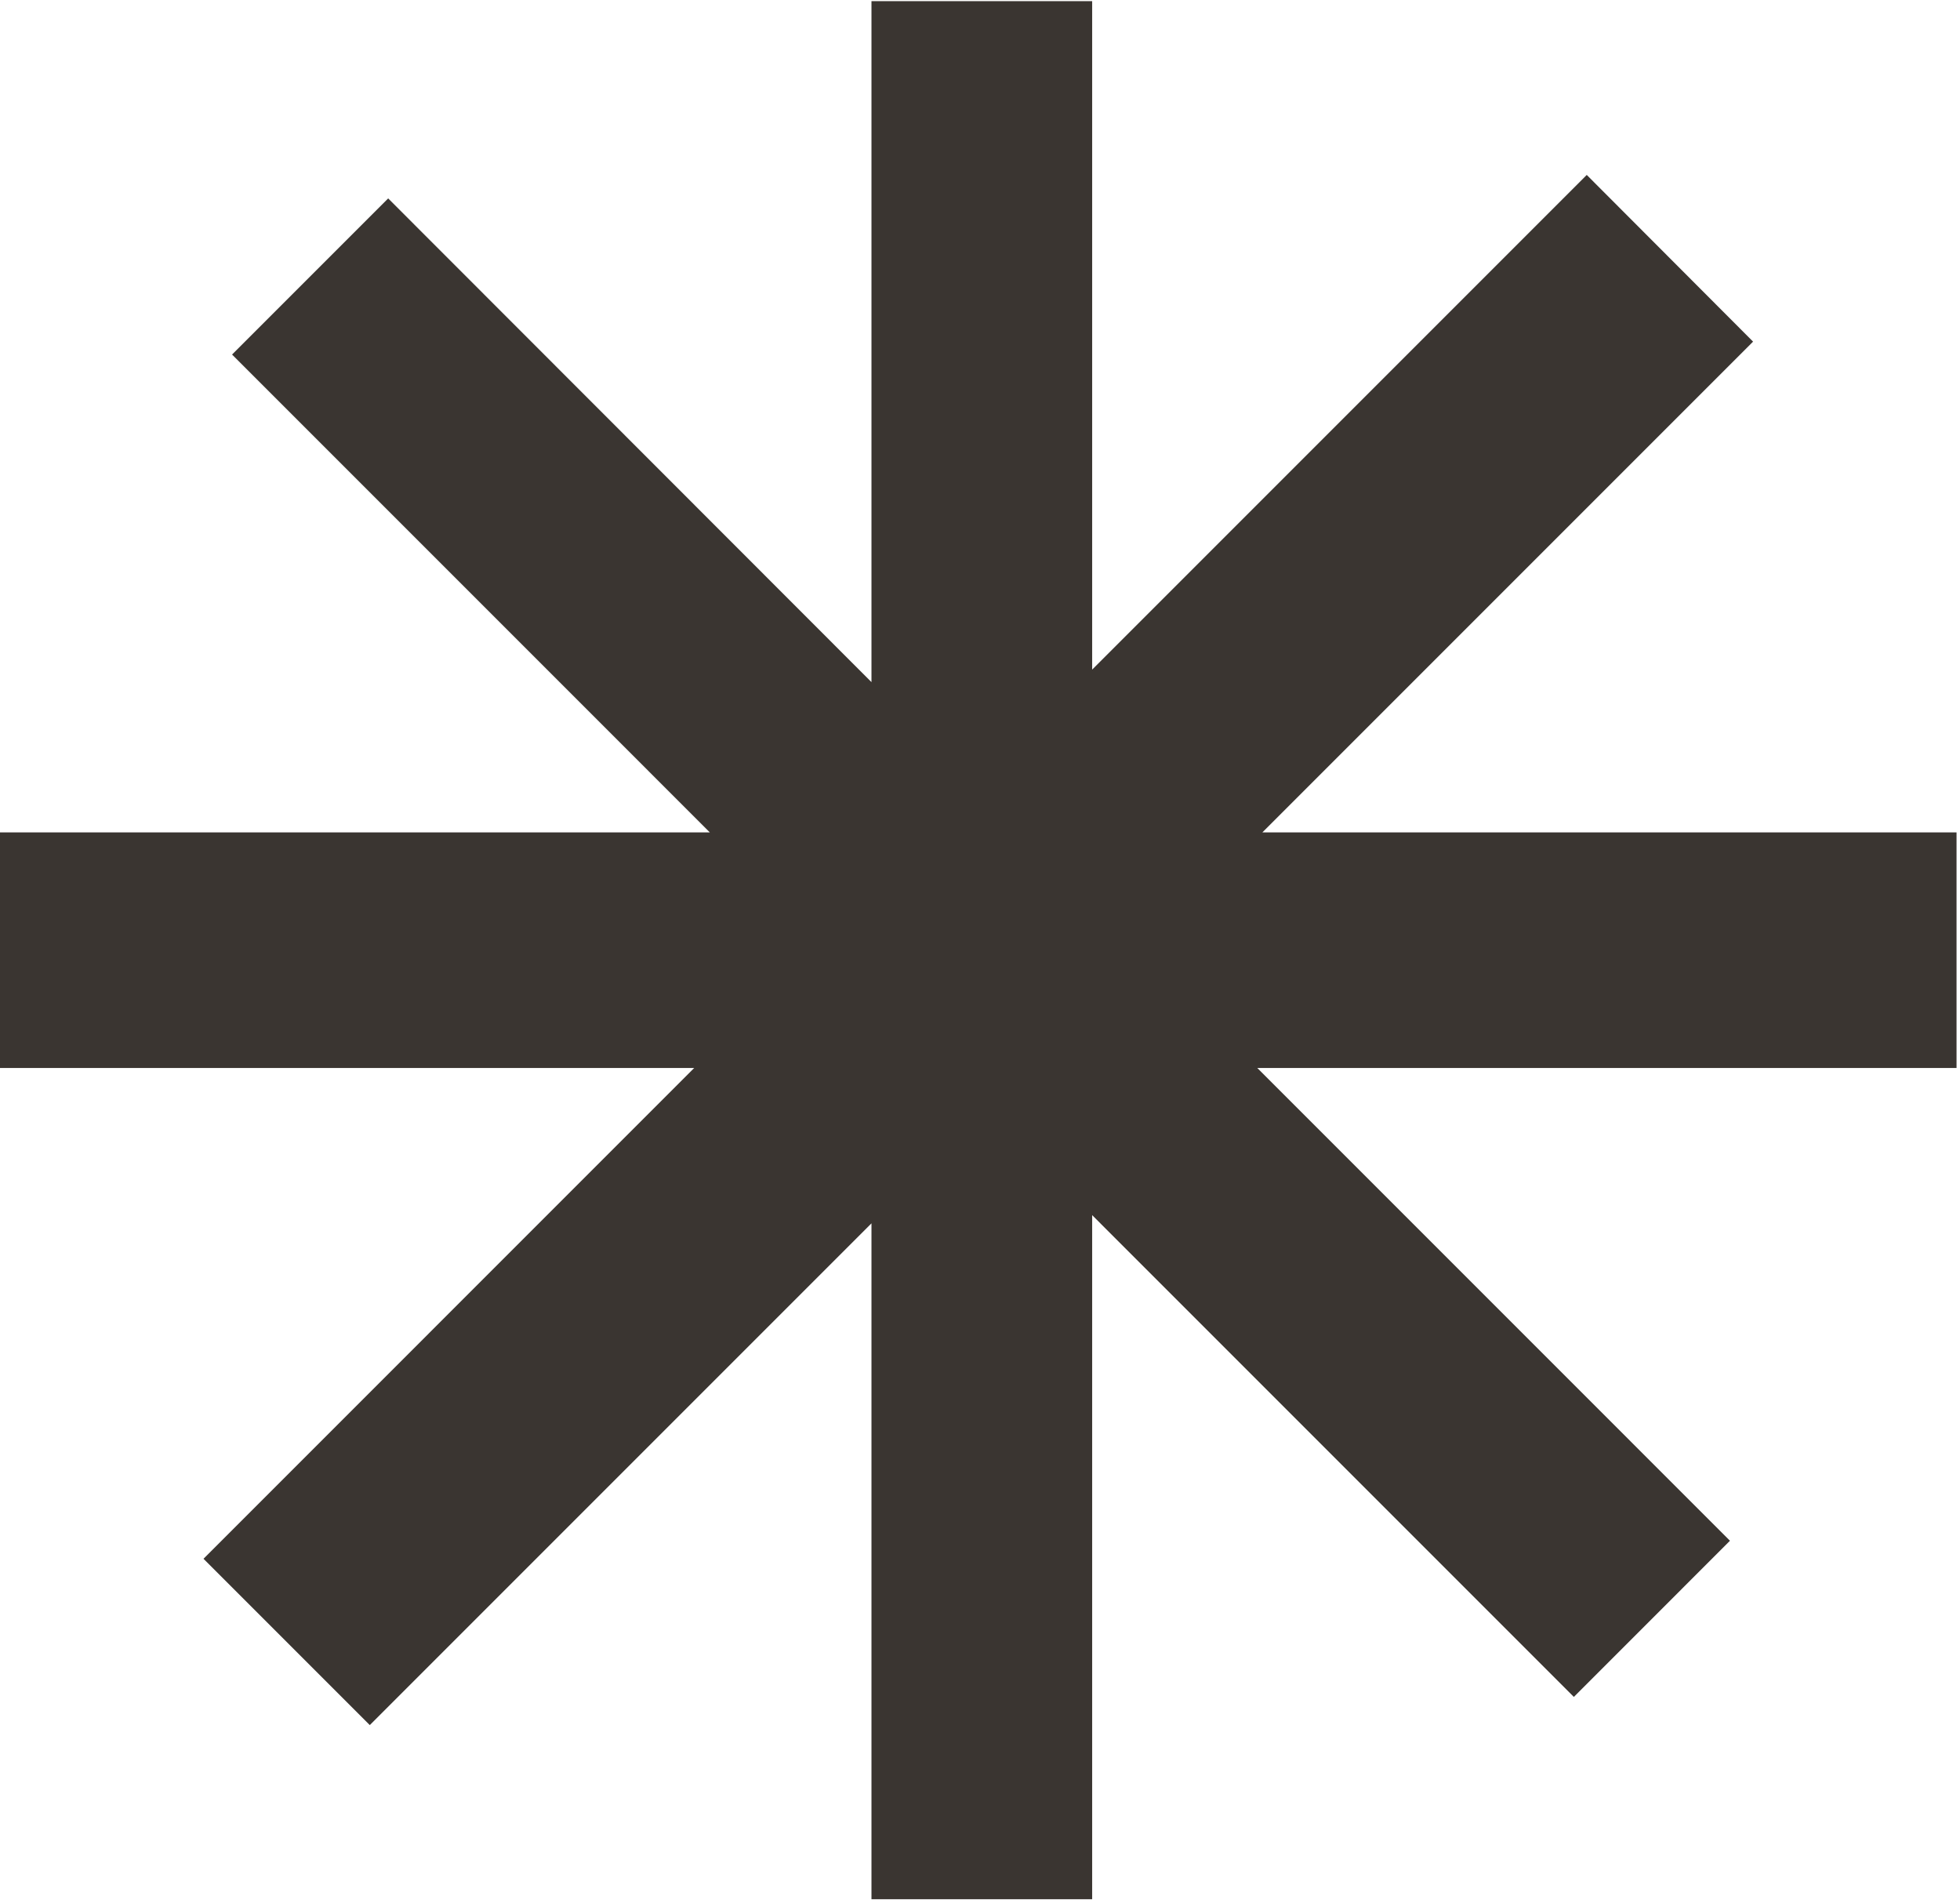 <svg width="307" height="298" viewBox="0 0 307 298" fill="none" xmlns="http://www.w3.org/2000/svg">
<path d="M306.458 167.26H196.932L270.969 241.302L246.516 265.76L171.068 190.307V297.448H136.5V191.594L57.922 270.172L31.875 244.125L108.734 167.26H0V130.364H111.182L36.349 55.526L60.802 31.073L136.5 106.828V0.182H171.068V104.87L248.536 27.396L274.589 53.505L197.729 130.364H306.458V167.26Z" fill="#3A3531"/>
</svg>

